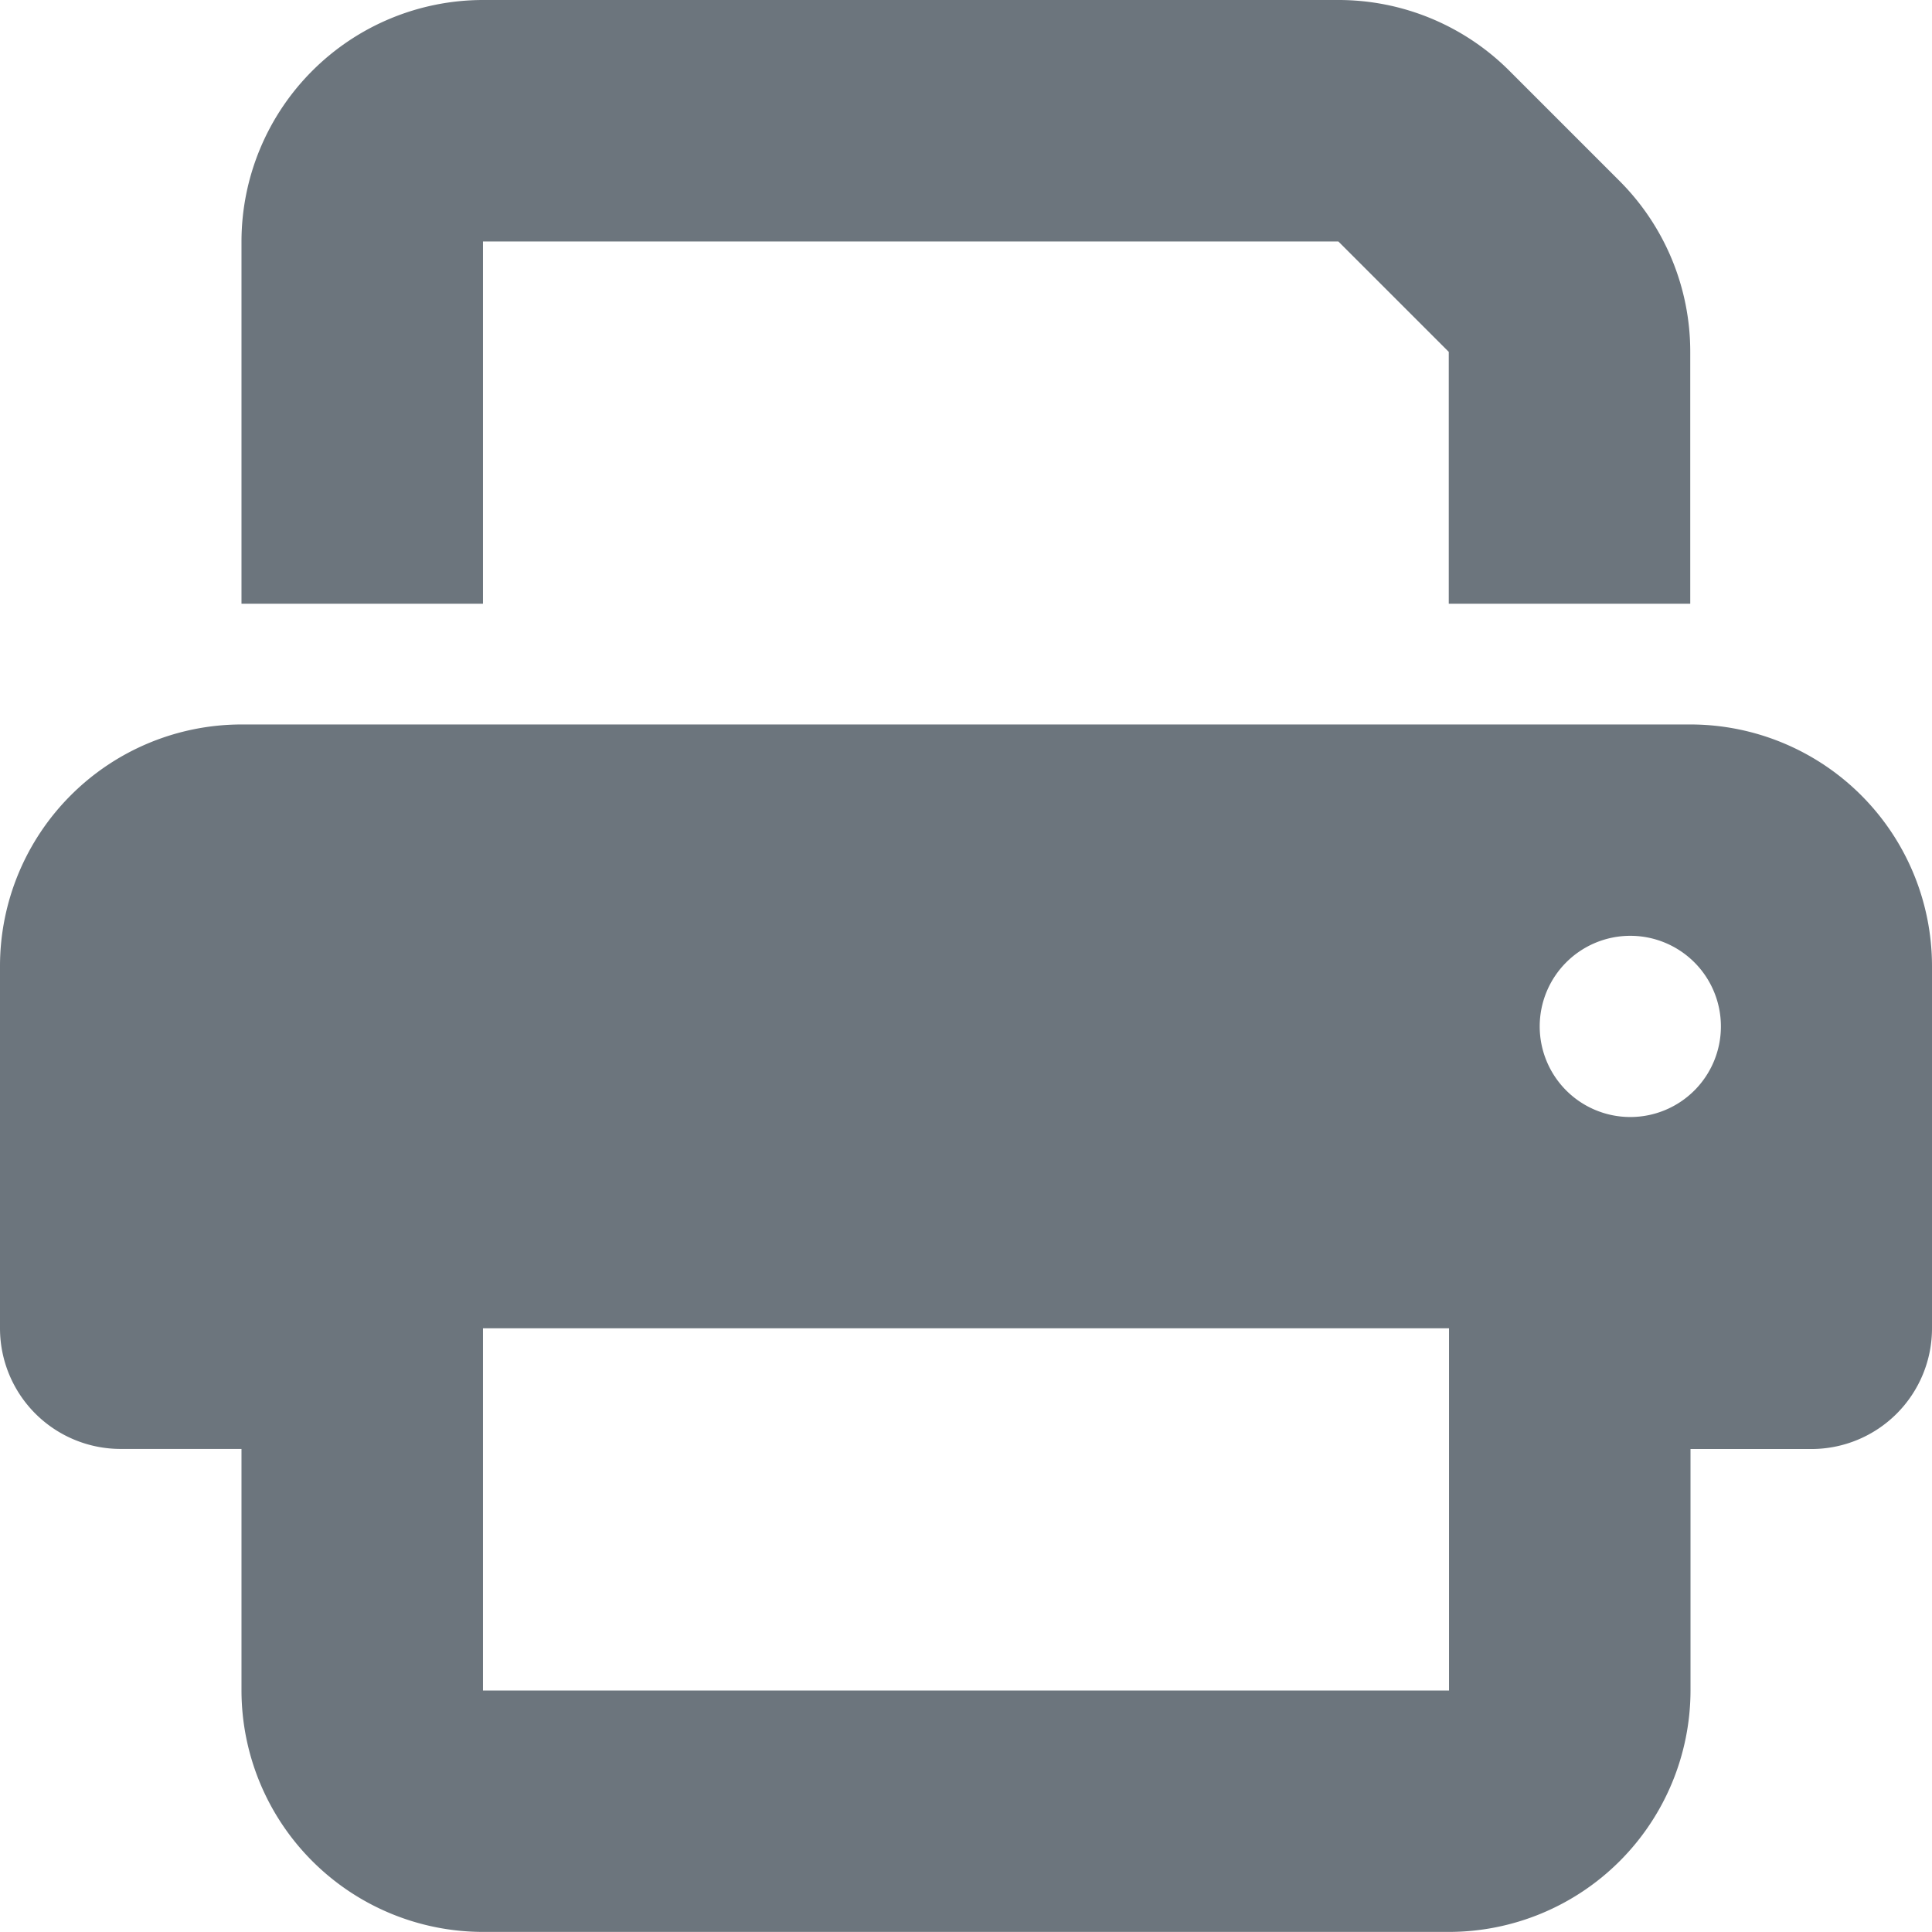 <svg xmlns="http://www.w3.org/2000/svg" width="22.753" height="22.753" viewBox="0 0 22.753 22.753">
  <g id="Raggruppa_20770" data-name="Raggruppa 20770" transform="translate(-0.103 -0.103)">
    <g id="Raggruppa_20769" data-name="Raggruppa 20769" transform="translate(0.48 0.48)">
      <path id="Tracciato_61107" data-name="Tracciato 61107" d="M5.688,0A2.847,2.847,0,0,0,2.844,2.844V7.11H5.688V2.844H15.762l1.3,1.3V7.11h2.844V4.146a2.845,2.845,0,0,0-.831-2.013l-1.3-1.3A2.845,2.845,0,0,0,15.762,0ZM17.065,15.643v4.266H5.688V15.643Zm2.844,1.422h1.422a1.421,1.421,0,0,0,1.422-1.422V11.376a2.847,2.847,0,0,0-2.844-2.844H2.844A2.847,2.847,0,0,0,0,11.376v4.266a1.421,1.421,0,0,0,1.422,1.422H2.844v2.844a2.847,2.847,0,0,0,2.844,2.844H17.065a2.847,2.847,0,0,0,2.844-2.844ZM19.2,11.021a1.067,1.067,0,1,1-1.067,1.067A1.067,1.067,0,0,1,19.2,11.021" transform="translate(-0.377 -0.377)" fill="#6c757d"/>
    </g>
  </g>
</svg>
